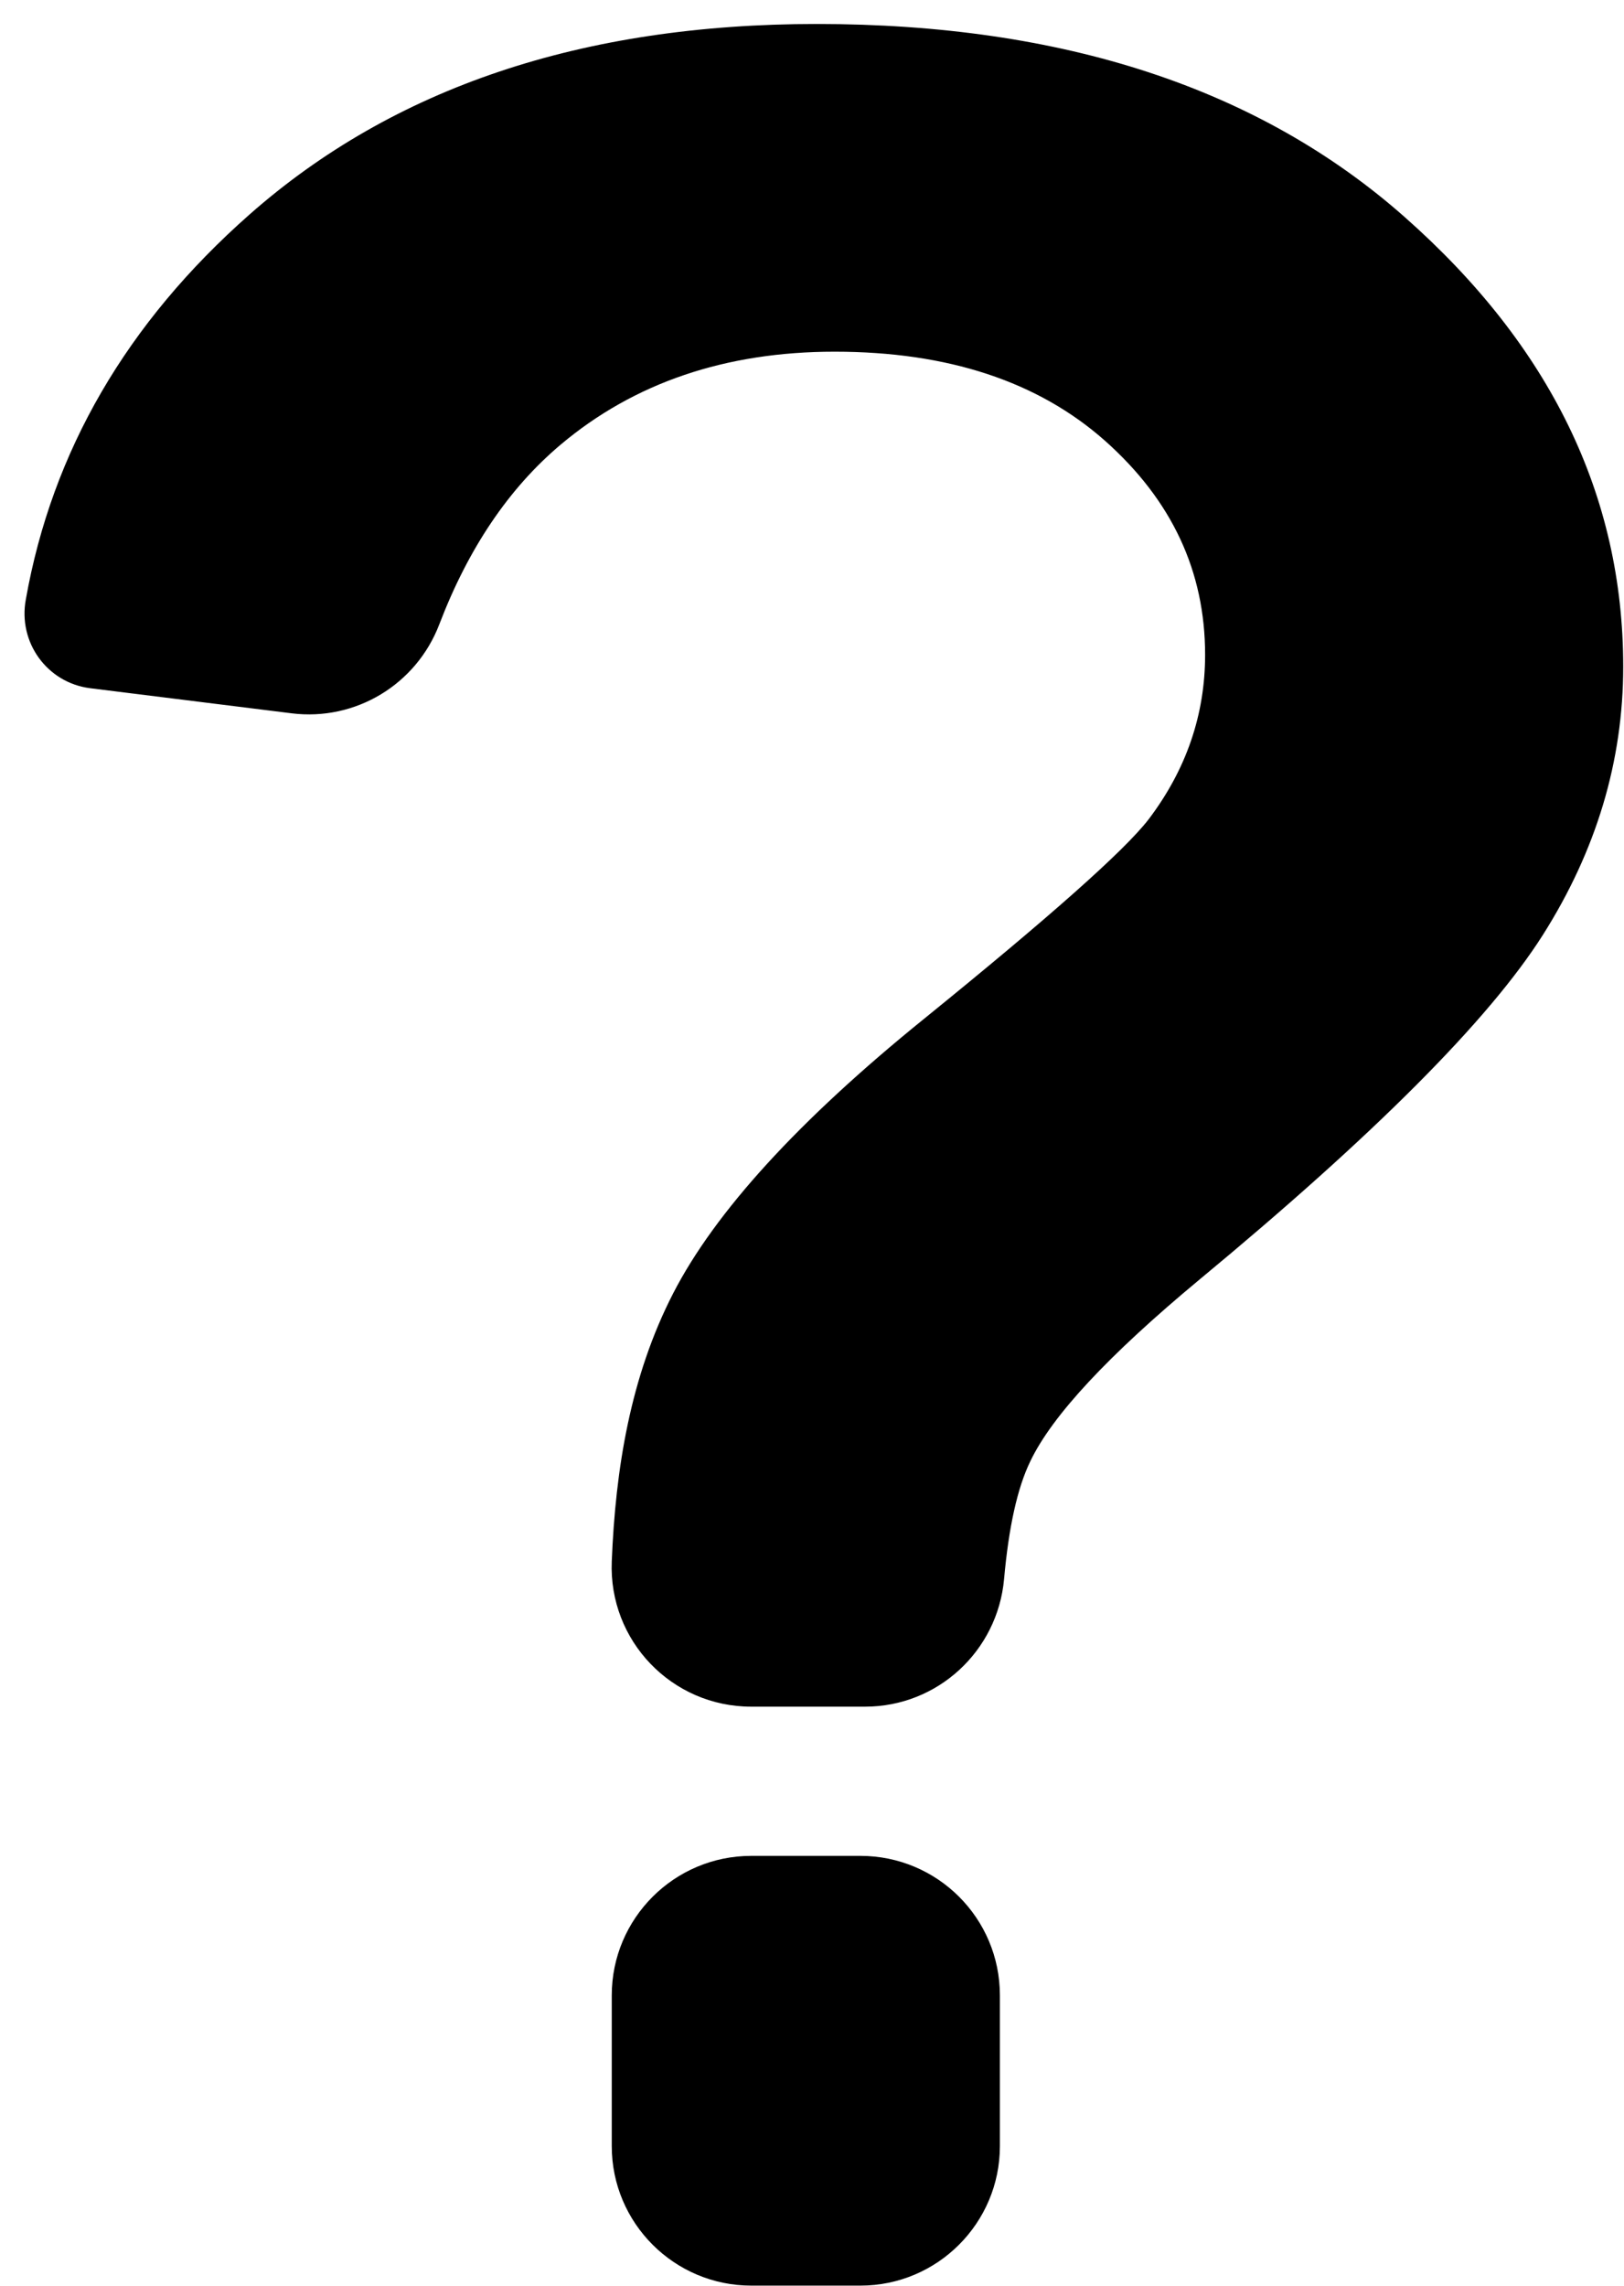 <?xml version="1.0" encoding="UTF-8" standalone="no"?>
<!-- Created with Inkscape (http://www.inkscape.org/) -->

<svg
   width="104.981"
   height="147.765"
   viewBox="0 0 27.776 39.096"
   version="1.1"
   id="svg5"
   inkscape:version="1.1 (c68e22c387, 2021-05-23)"
   sodipodi:docname="ic_unknown.svg"
   xmlns:inkscape="http://www.inkscape.org/namespaces/inkscape"
   xmlns:sodipodi="http://sodipodi.sourceforge.net/DTD/sodipodi-0.dtd"
   xmlns="http://www.w3.org/2000/svg"
   xmlns:svg="http://www.w3.org/2000/svg">
  <sodipodi:namedview
     id="namedview7"
     pagecolor="#ffffff"
     bordercolor="#666666"
     borderopacity="1.0"
     inkscape:pageshadow="2"
     inkscape:pageopacity="0.0"
     inkscape:pagecheckerboard="0"
     inkscape:document-units="mm"
     showgrid="false"
     inkscape:snap-global="false"
     fit-margin-top="0"
     fit-margin-left="0"
     fit-margin-right="0"
     fit-margin-bottom="0"
     inkscape:zoom="1.3416246"
     inkscape:cx="178.14223"
     inkscape:cy="147.95495"
     inkscape:window-width="1453"
     inkscape:window-height="1003"
     inkscape:window-x="2103"
     inkscape:window-y="42"
     inkscape:window-maximized="0"
     inkscape:current-layer="layer1"
     units="px" />
  <defs
     id="defs2">
    <linearGradient
       id="linearGradient1676"
       inkscape:swatch="solid">
      <stop
         style="stop-color:#000000;stop-opacity:1;"
         offset="0"
         id="stop1674" />
    </linearGradient>
    <linearGradient
       id="linearGradient1540"
       inkscape:swatch="gradient">
      <stop
         style="stop-color:#000000;stop-opacity:1;"
         offset="0"
         id="stop1536" />
      <stop
         style="stop-color:#000000;stop-opacity:0;"
         offset="1"
         id="stop1538" />
    </linearGradient>
    <linearGradient
       id="linearGradient1505"
       inkscape:swatch="solid">
      <stop
         style="stop-color:#000000;stop-opacity:1;"
         offset="0"
         id="stop1503" />
    </linearGradient>
  </defs>
  <g
     inkscape:label="Layer 1"
     inkscape:groupmode="layer"
     id="layer1"
     transform="translate(-75.919,-104.732)">
    <g
       id="g828"
       style="display:inline;stroke:none;stroke-width:12;stroke-miterlimit:4;stroke-dasharray:none"
       transform="matrix(0.265,0,0,0.265,-38.927,-4.453)">
      <path
         d="m 488.915,531.797 h -7.05 c -4.965,0 -9,4.035 -9,9 v 9.735 c 0,4.965 4.035,9 9,9 h 7.05 c 4.965,0 9,-4.035 9,-9 v -9.735 c 0,-4.98 -4.035,-9 -9,-9 z"
         id="path824"
         style="display:inline;stroke:none;stroke-width:1.8;stroke-miterlimit:4;stroke-dasharray:none" />
      <path
         d="m 439.205,456.437 13.005,1.62 c 4.125,0.51 8.04,-1.86 9.525,-5.745 1.875,-4.905 4.485,-8.775 7.83,-11.595 4.74,-3.99 10.635,-6 17.685,-6 7.305,0 13.125,1.92 17.445,5.745 4.32,3.84 6.465,8.43 6.465,13.815 0,3.87 -1.215,7.41 -3.645,10.62 -1.575,2.04 -6.42,6.33 -14.505,12.885 -8.1,6.555 -13.485,12.465 -16.185,17.715 -2.76,5.37 -3.72,11.325 -3.96,17.295 -0.21,5.115 3.87,9.375 9,9.375 h 7.35 c 4.68,0 8.55,-3.585 8.97,-8.235 0.3,-3.345 0.855,-5.88 1.695,-7.605 1.41,-2.955 5.055,-6.855 10.905,-11.715 11.325,-9.375 18.705,-16.785 22.17,-22.245 3.45,-5.445 5.19,-11.22 5.19,-17.325 0,-11.025 -4.695,-20.7 -14.1,-29.01 -9.39,-8.31 -22.05,-12.465 -37.95,-12.465 -15.12,0 -27.315,4.095 -36.615,12.3 -7.92,6.99 -12.735,15.27 -14.43,24.825 -0.525,2.79 1.38,5.4 4.155,5.745 z"
         id="path826"
         style="display:inline;stroke:none;stroke-width:1.8" />
    </g>
  </g>
</svg>
